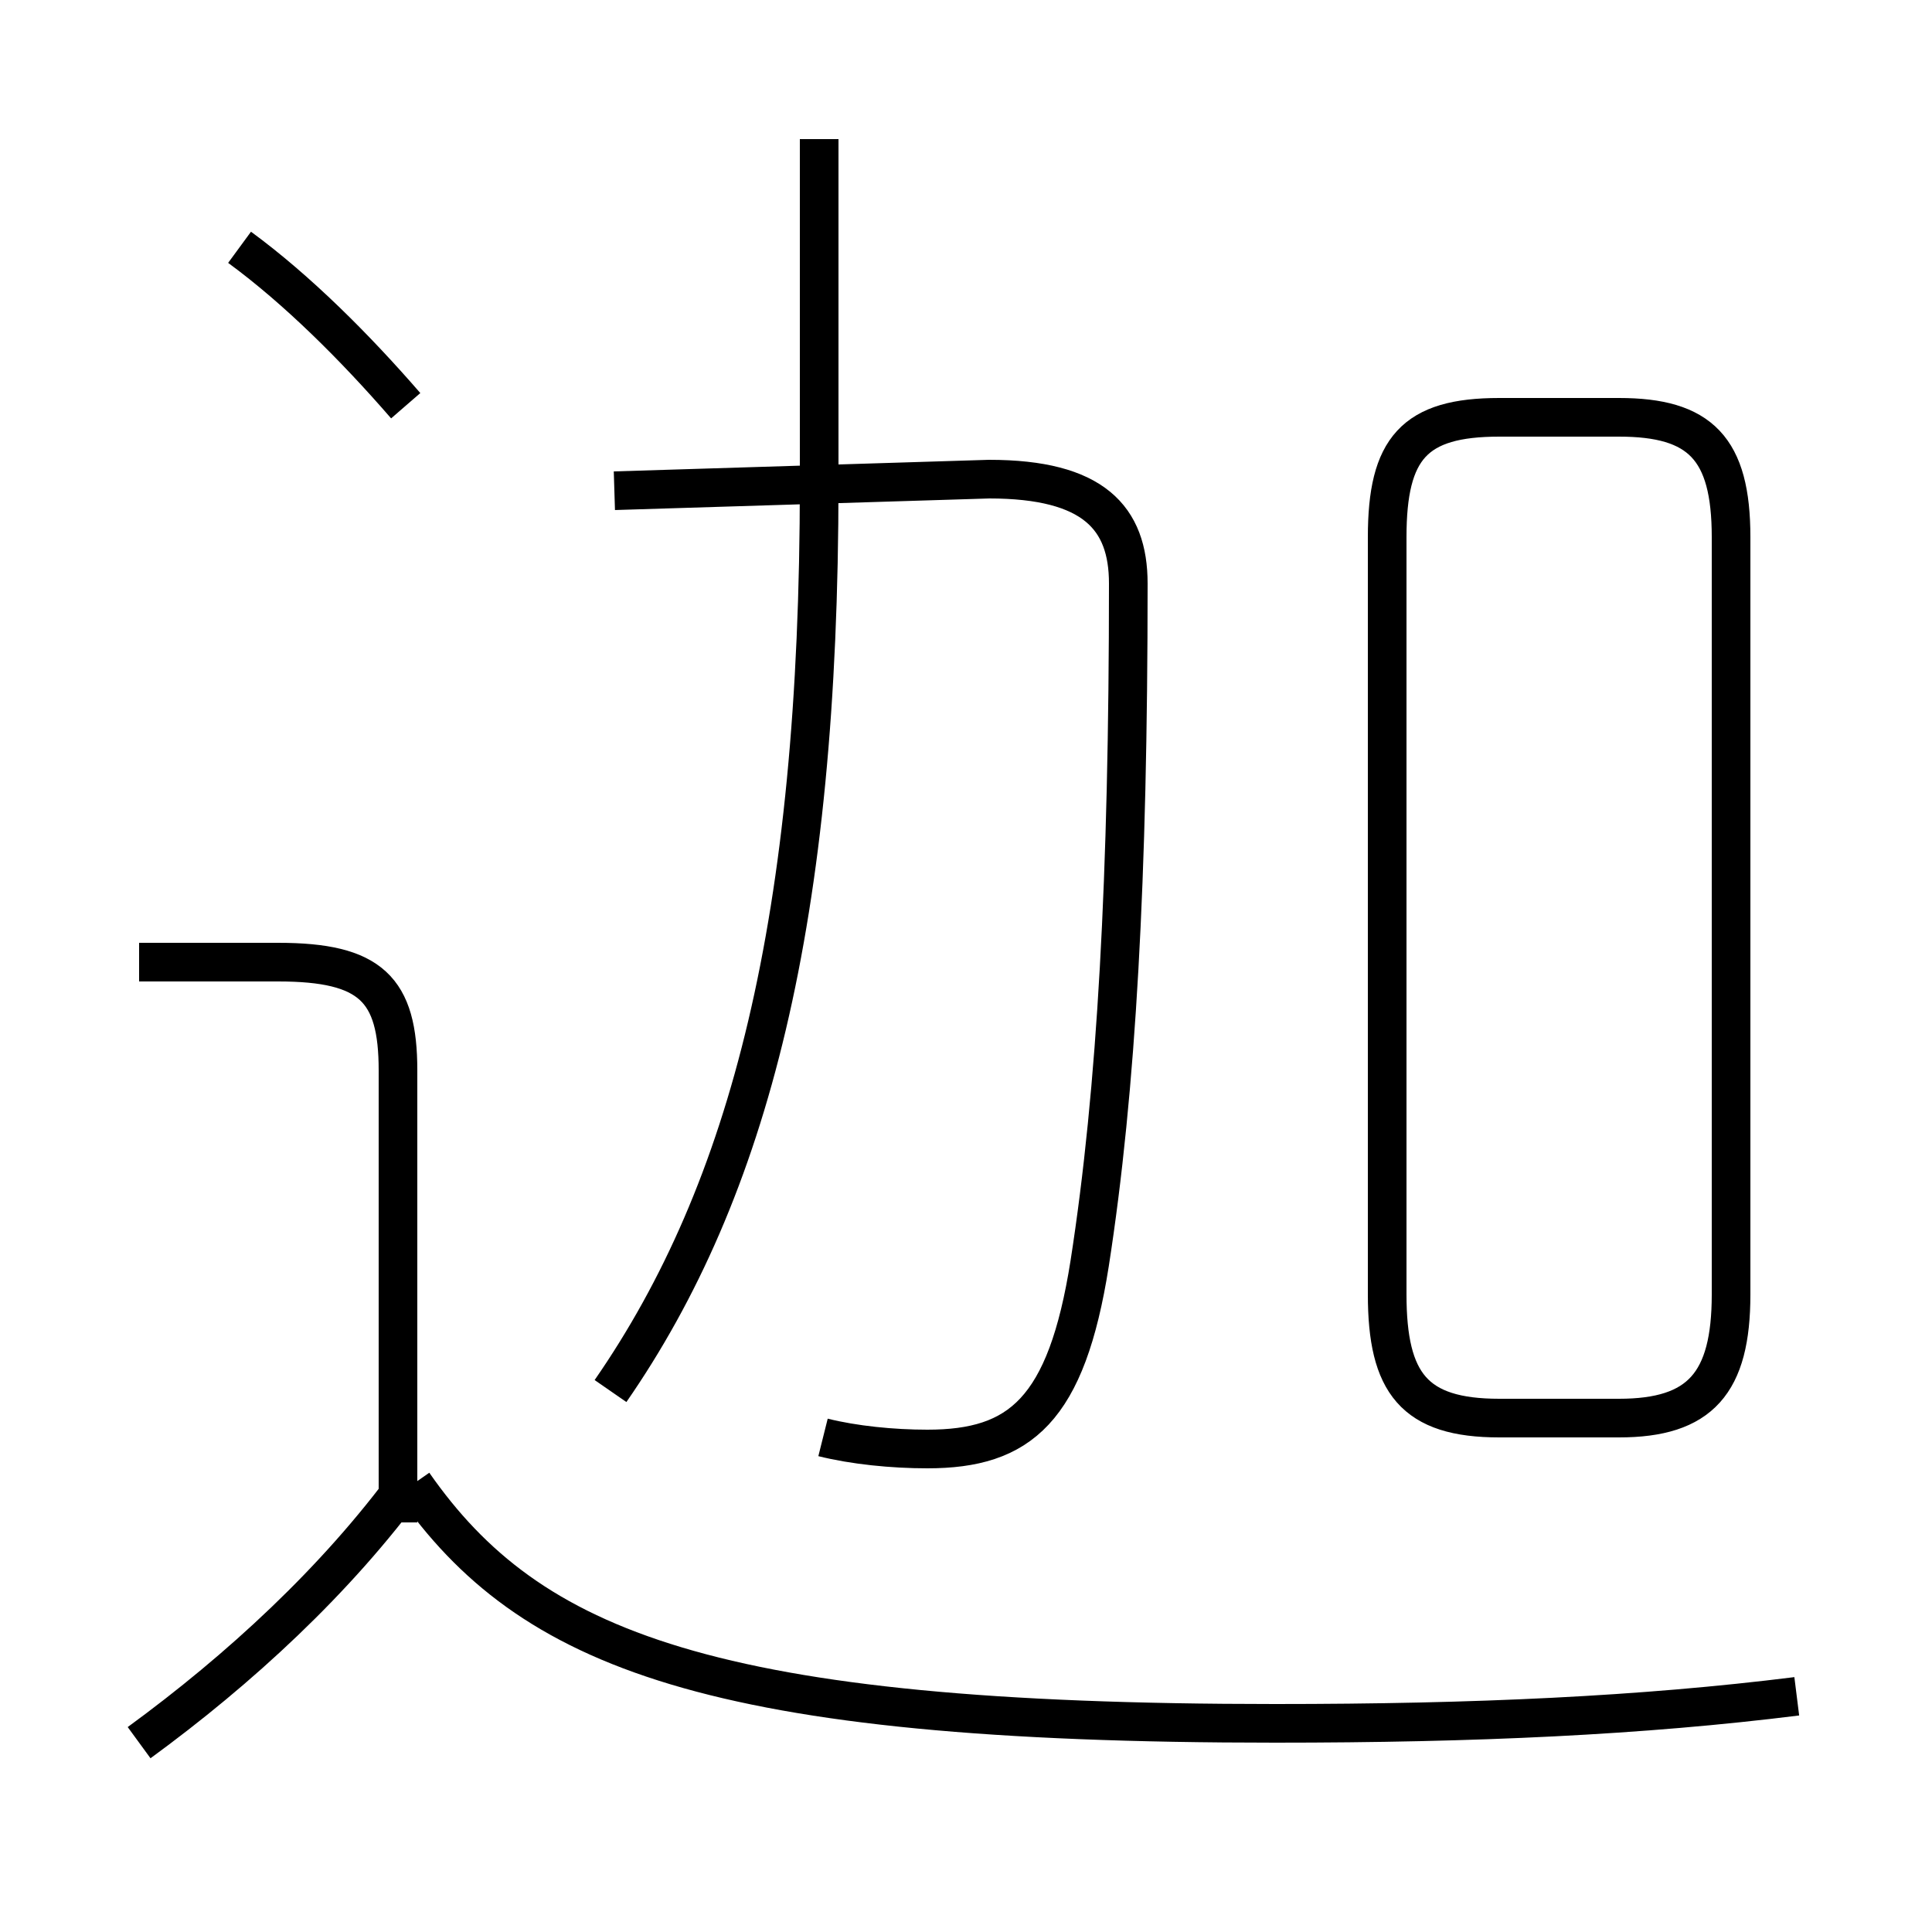 <?xml version='1.0' encoding='utf8'?>
<svg viewBox="0.0 -6.0 50.0 50.0" version="1.1" xmlns="http://www.w3.org/2000/svg">
<rect x="0.0" y="-6.0" width="50.0" height="50.0" fill="#808080" stroke="none"/>
<rect x="-1000" y="-1000" width="2000" height="2000" stroke="white" fill="white"/>
<g style="fill:white;stroke:#000000;  stroke-width:1">
<path d="M 21.3 -6.8 C 22.1 -6.6 23.1 -6.5 24.0 -6.5 C 26.4 -6.5 27.6 -7.5 28.2 -11.3 C 28.9 -15.8 29.2 -21.3 29.2 -28.9 C 29.2 -30.6 28.3 -31.6 25.6 -31.6 L 15.9 -31.3 M 3.6 1.1 C 6.2 -0.8 8.7 -3.1 10.6 -5.7 M 10.3 -4.6 L 10.3 -16.3 C 10.3 -18.4 9.6 -19.1 7.2 -19.1 L 3.6 -19.1 M 46.5 -0.1 C 42.5 0.4 38.2 0.6 33.0 0.6 C 18.4 0.6 13.7 -1.3 10.7 -5.6 M 15.8 -8.0 C 19.4 -13.2 21.2 -20.2 21.2 -31.5 L 21.2 -40.4 M 10.5 -33.5 C 9.2 -35.0 7.7 -36.5 6.2 -37.6 M 38.8 -7.3 L 41.9 -7.3 C 44.0 -7.3 44.8 -8.2 44.8 -10.5 L 44.8 -30.1 C 44.8 -32.4 44.0 -33.2 41.9 -33.2 L 38.8 -33.2 C 36.6 -33.2 35.9 -32.4 35.9 -30.1 L 35.9 -10.5 C 35.9 -8.2 36.6 -7.3 38.8 -7.3 Z" transform="translate(0.0 38.0)" />
</g>
</svg>
